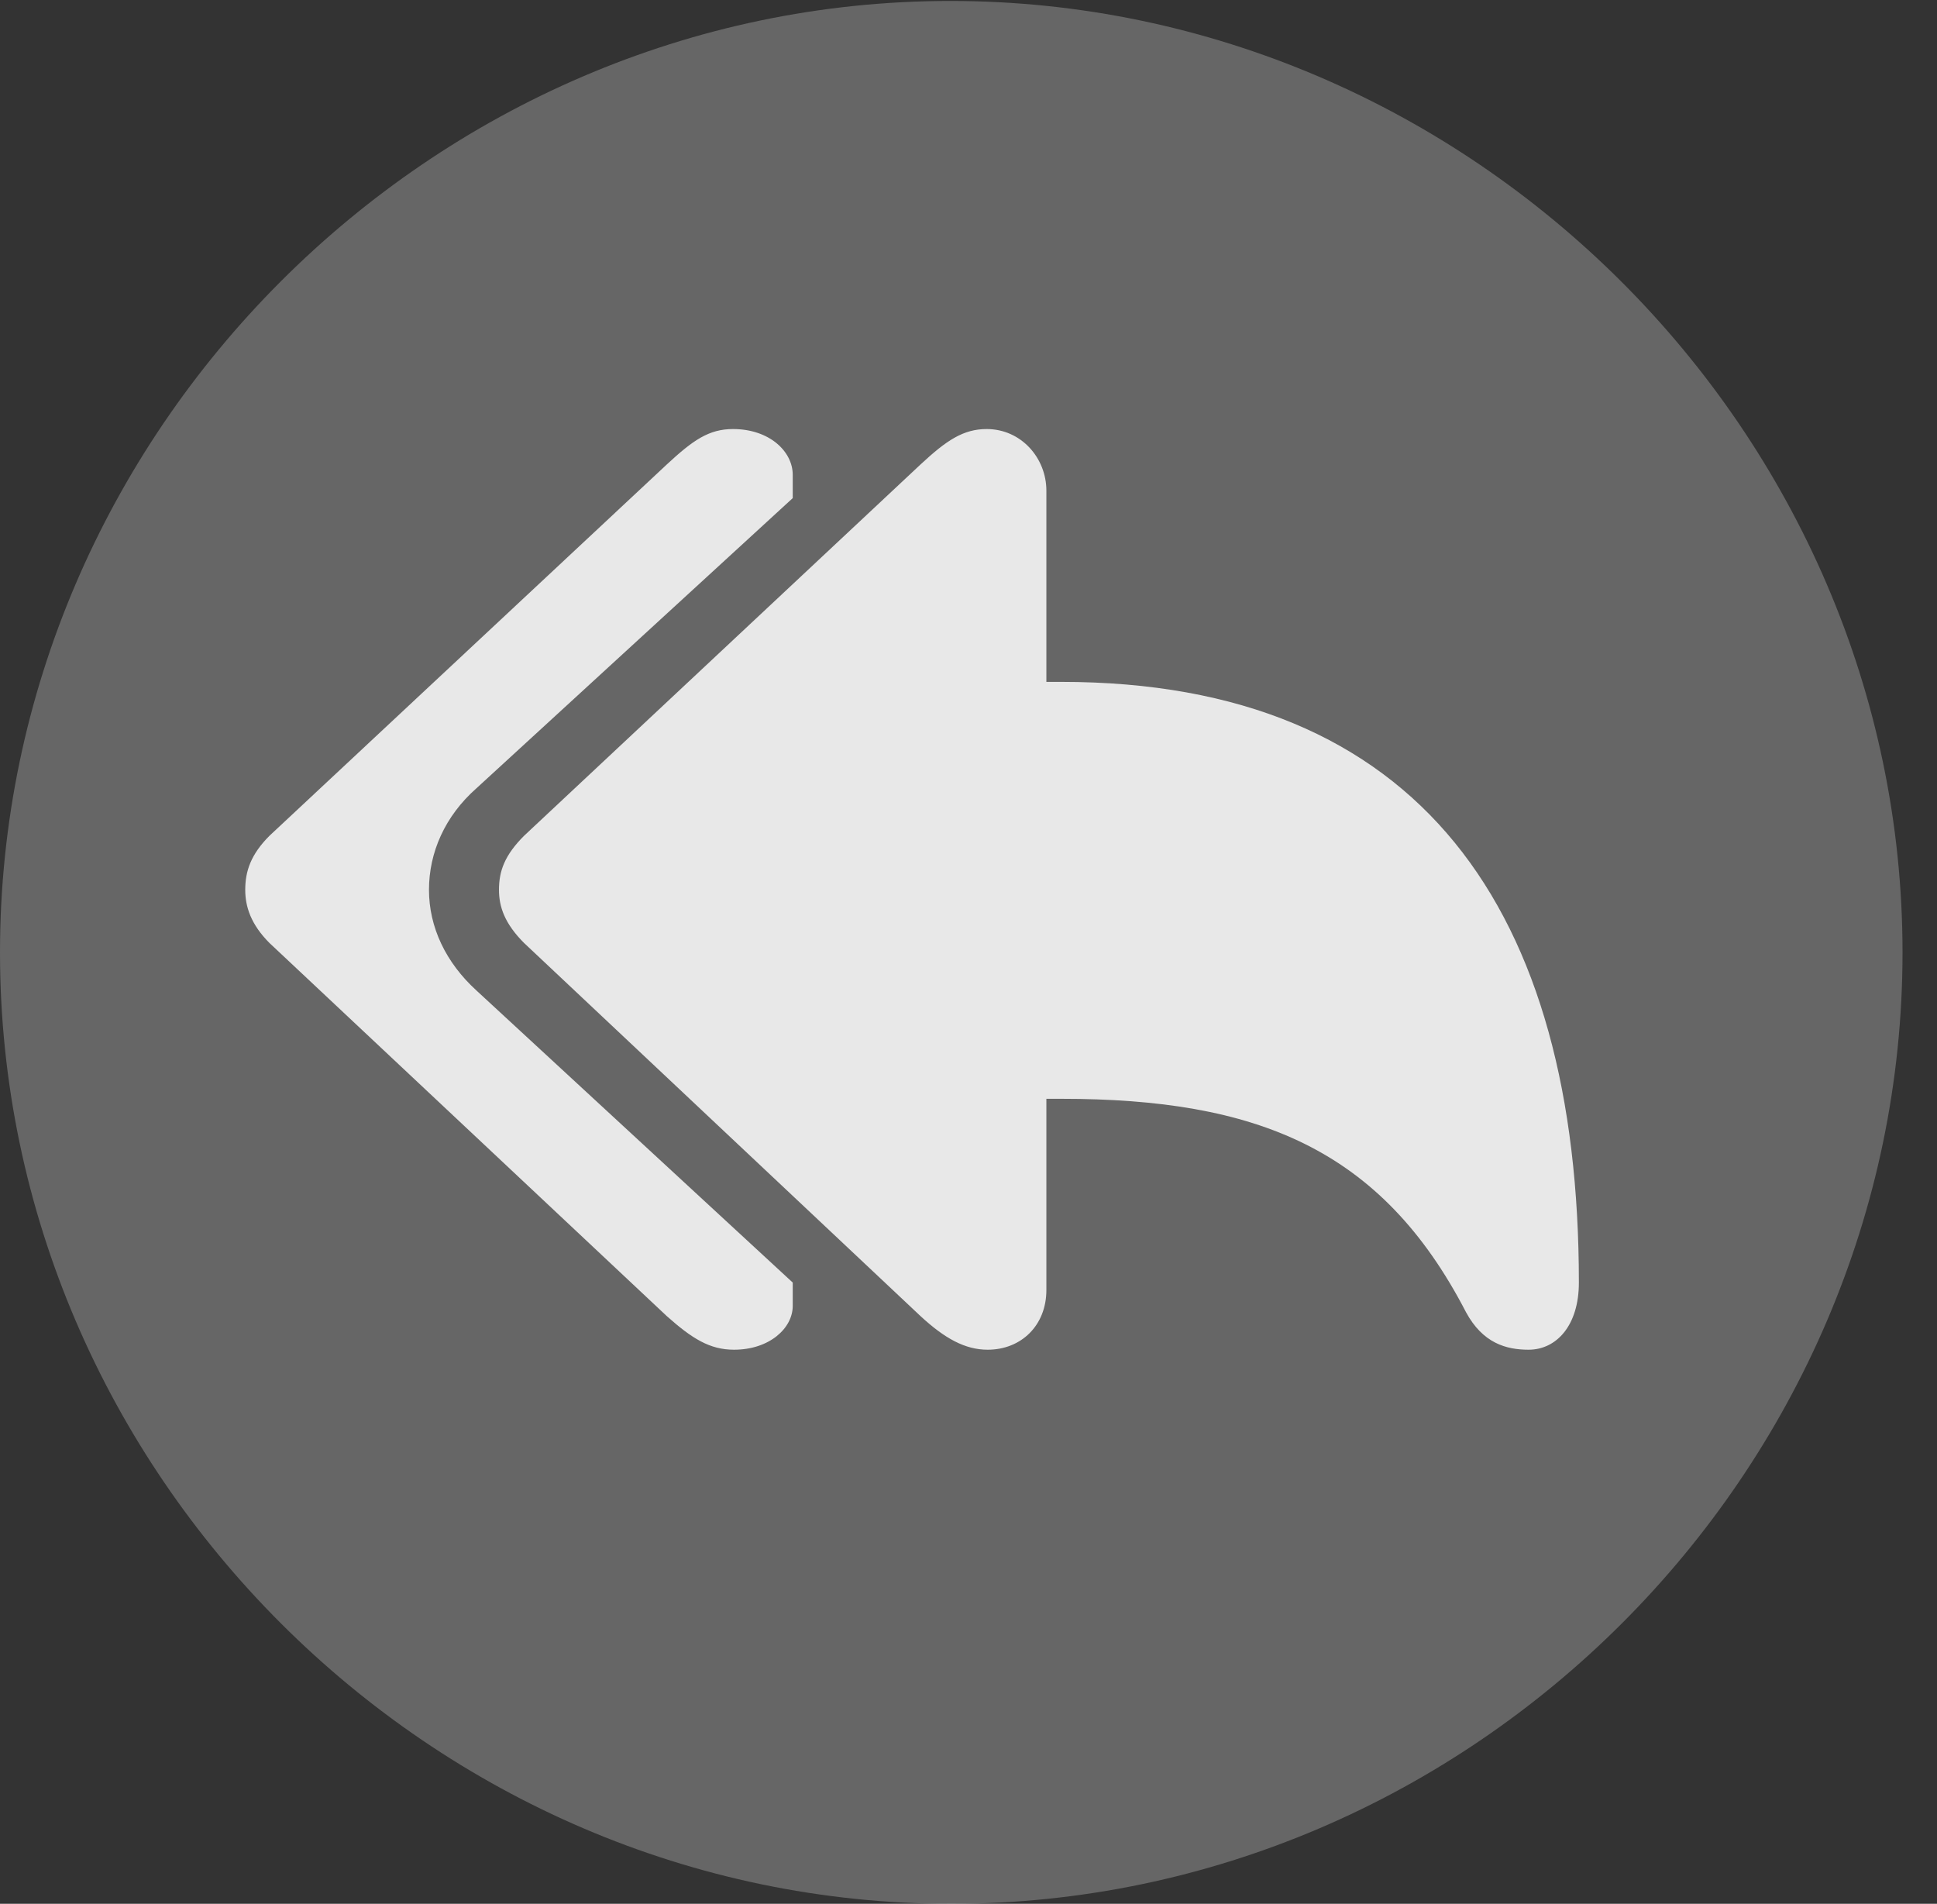 <?xml version="1.0" encoding="UTF-8"?>
<!--Generator: Apple Native CoreSVG 232.5-->
<!DOCTYPE svg
PUBLIC "-//W3C//DTD SVG 1.1//EN"
       "http://www.w3.org/Graphics/SVG/1.1/DTD/svg11.dtd">
<svg version="1.1" xmlns="http://www.w3.org/2000/svg" xmlns:xlink="http://www.w3.org/1999/xlink" width="20.283" height="19.932">
 <rect width="100%" height="100%" fill="#333333" stroke="none"/>
 <g>
  <rect height="19.932" opacity="0" width="20.283" x="0" y="0"/>
  <path d="M9.961 19.932C15.41 19.932 19.922 15.42 19.922 9.971C19.922 4.531 15.4 0.01 9.951 0.01C4.512 0.01 0 4.531 0 9.971C0 15.42 4.521 19.932 9.961 19.932Z" fill="#ffffff" fill-opacity="0.25"/>
  <path d="M7.686 14.131C7.432 14.131 7.246 14.014 6.982 13.779L2.822 9.873C2.627 9.678 2.568 9.492 2.568 9.316C2.568 9.121 2.627 8.945 2.822 8.75L6.982 4.863C7.256 4.609 7.422 4.492 7.676 4.492C8.057 4.492 8.301 4.727 8.301 4.971L8.301 5.215L4.99 8.252C4.658 8.545 4.492 8.926 4.492 9.316C4.492 9.707 4.668 10.078 4.99 10.371L8.301 13.428L8.301 13.672C8.301 13.906 8.057 14.131 7.686 14.131ZM10.342 14.131C10.107 14.131 9.893 14.014 9.639 13.779L5.488 9.873C5.283 9.668 5.225 9.492 5.225 9.316C5.225 9.121 5.283 8.955 5.488 8.75L9.639 4.863C9.912 4.609 10.088 4.492 10.332 4.492C10.693 4.492 10.957 4.795 10.957 5.137L10.957 7.139L11.113 7.139C14.873 7.139 16.533 9.531 16.533 13.428C16.533 13.877 16.299 14.131 16.006 14.131C15.771 14.131 15.527 14.062 15.352 13.74C14.463 12.021 13.154 11.504 11.113 11.504L10.957 11.504L10.957 13.506C10.957 13.877 10.693 14.131 10.342 14.131Z" fill="#ffffff" fill-opacity="0.85"/>
 </g>
</svg>
